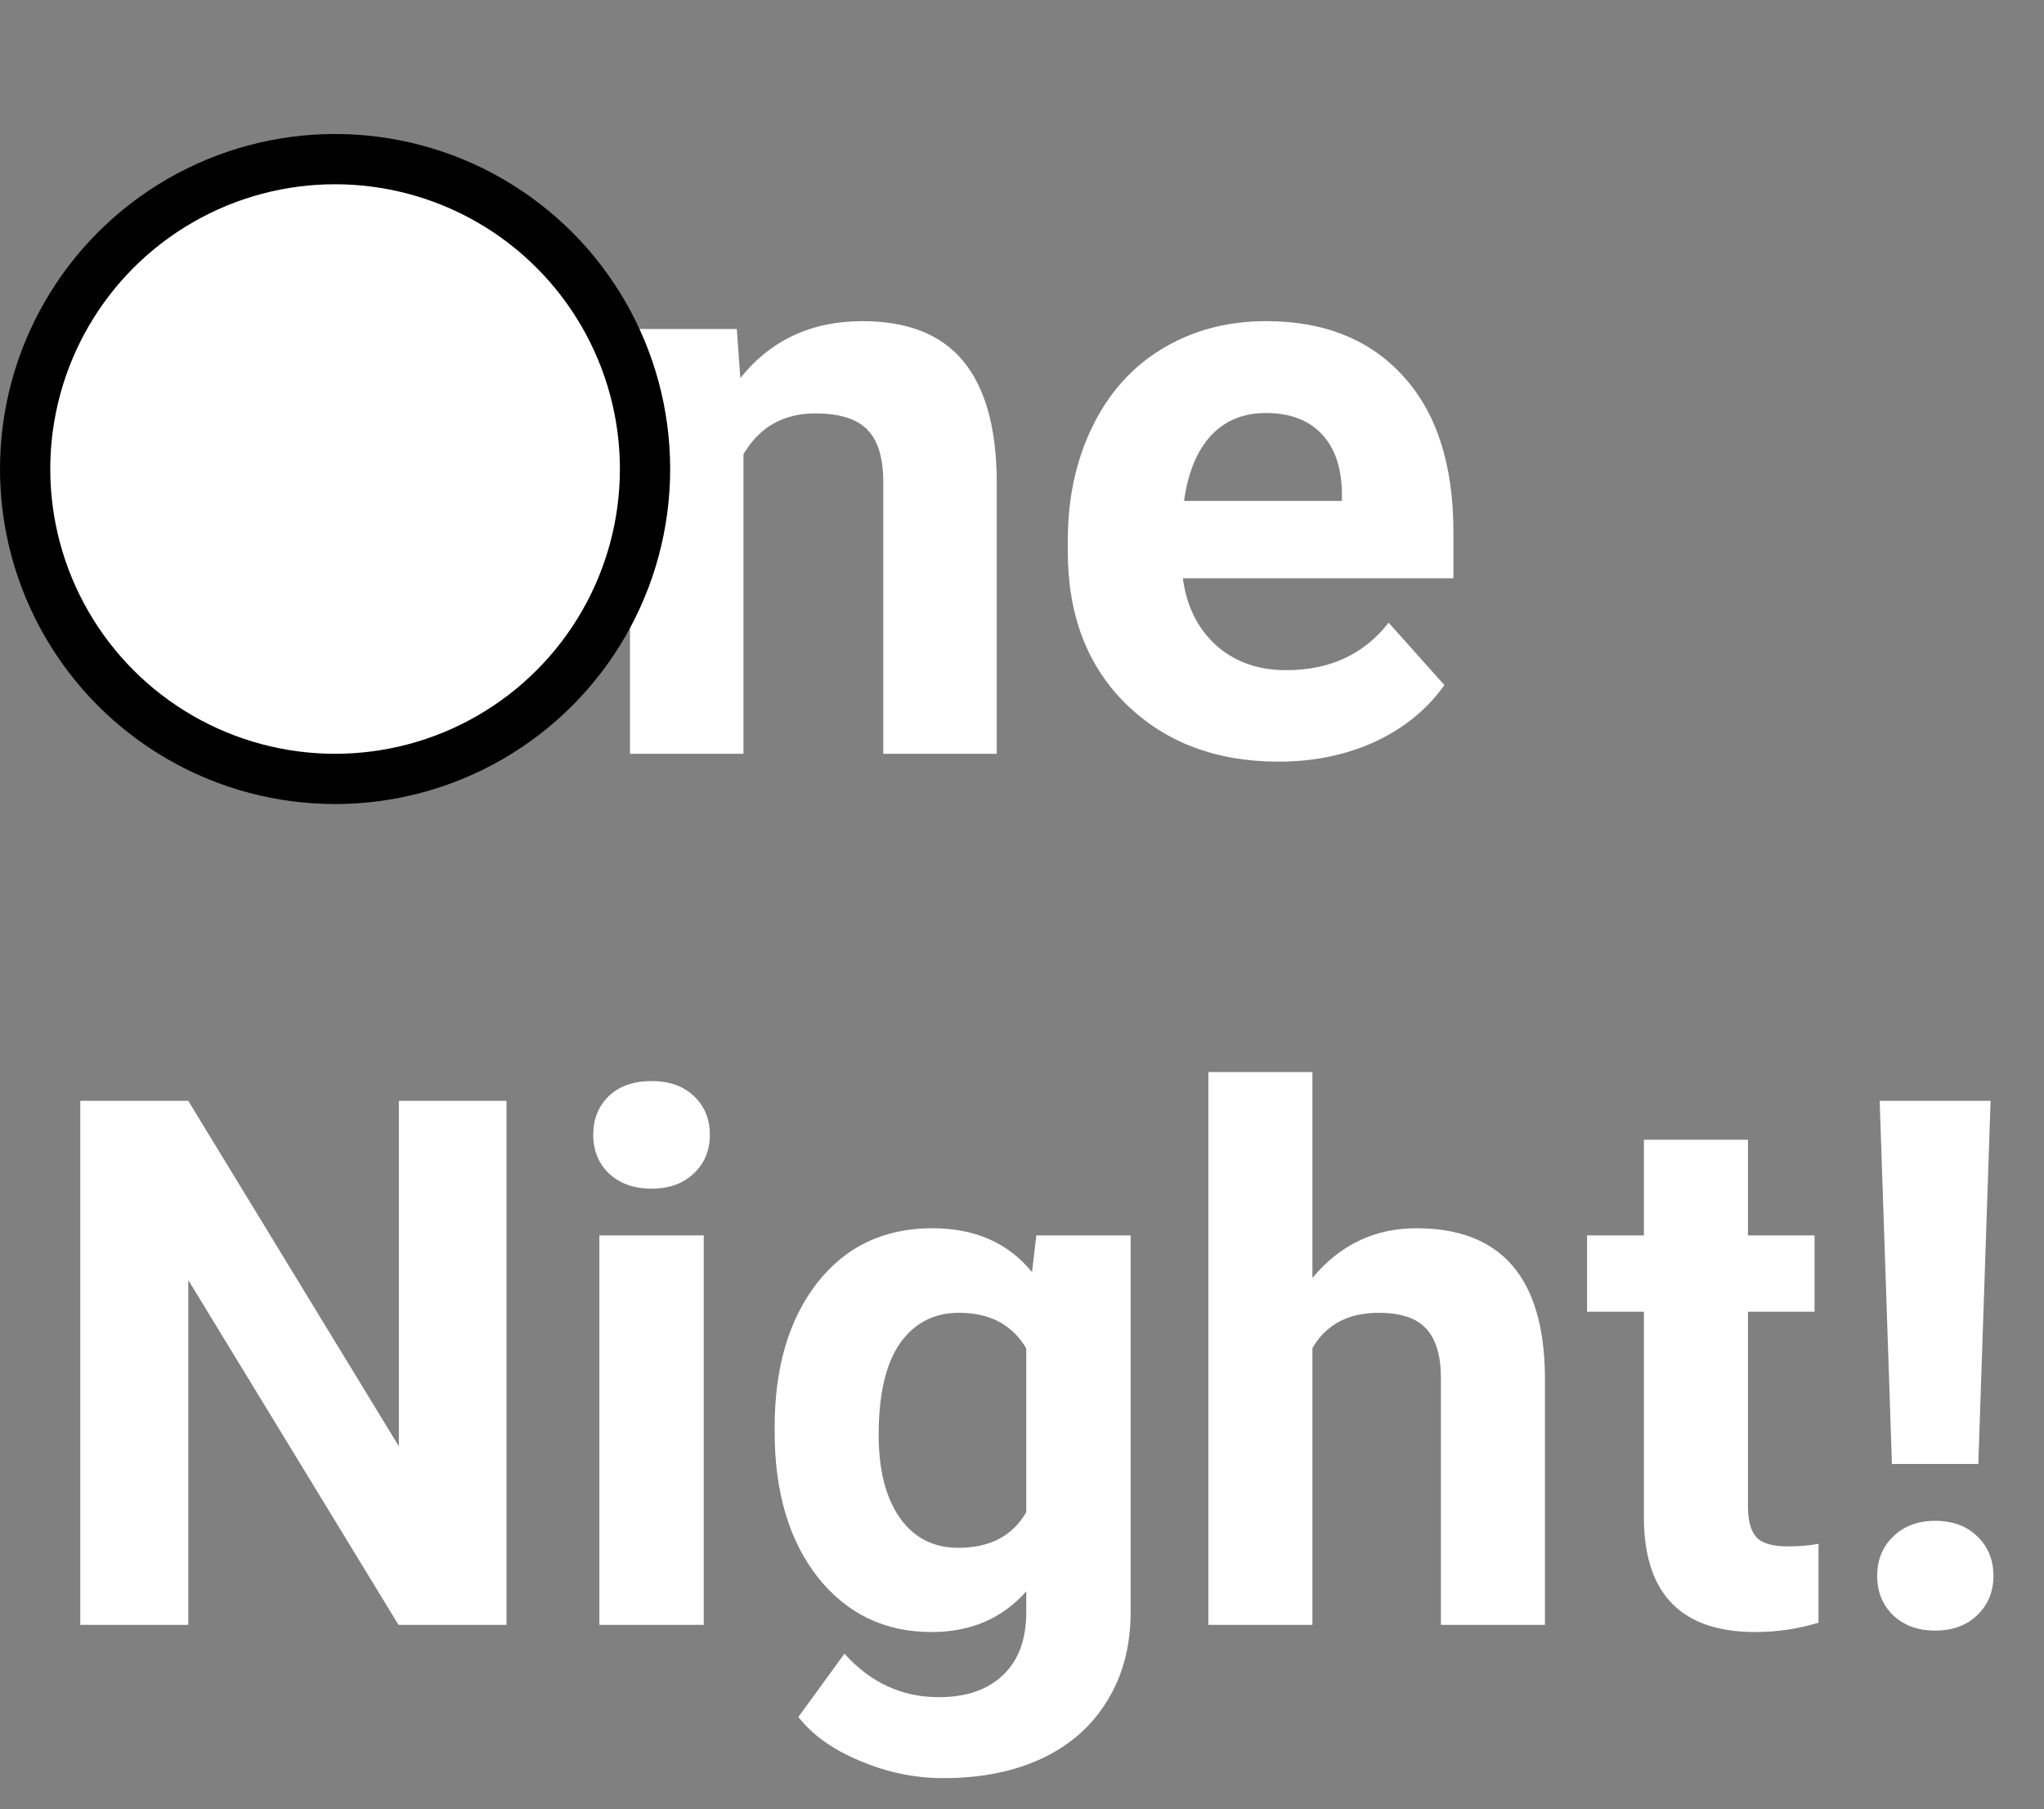 <svg width="122" height="108" viewBox="0 0 122 108" fill="none" xmlns="http://www.w3.org/2000/svg">
<rect x="0" y="0" width="122" height="108" fill="#808080" stroke="none"/>
<path d="M33.078 28.711C33.078 32.07 32.484 35.016 31.297 37.547C30.109 40.078 28.406 42.031 26.188 43.406C23.984 44.781 21.453 45.469 18.594 45.469C15.766 45.469 13.242 44.789 11.023 43.43C8.805 42.07 7.086 40.133 5.867 37.617C4.648 35.086 4.031 32.18 4.016 28.898V27.211C4.016 23.852 4.617 20.898 5.82 18.352C7.039 15.789 8.75 13.828 10.953 12.469C13.172 11.094 15.703 10.406 18.547 10.406C21.391 10.406 23.914 11.094 26.117 12.469C28.336 13.828 30.047 15.789 31.25 18.352C32.469 20.898 33.078 23.844 33.078 27.188V28.711ZM25.953 27.164C25.953 23.586 25.312 20.867 24.031 19.008C22.75 17.148 20.922 16.219 18.547 16.219C16.188 16.219 14.367 17.141 13.086 18.984C11.805 20.812 11.156 23.5 11.141 27.047V28.711C11.141 32.195 11.781 34.898 13.062 36.82C14.344 38.742 16.188 39.703 18.594 39.703C20.953 39.703 22.766 38.781 24.031 36.938C25.297 35.078 25.938 32.375 25.953 28.828V27.164ZM43.977 19.641L44.188 22.57C46 20.305 48.43 19.172 51.477 19.172C54.164 19.172 56.164 19.961 57.477 21.539C58.789 23.117 59.461 25.477 59.492 28.617V45H52.719V28.781C52.719 27.344 52.406 26.305 51.781 25.664C51.156 25.008 50.117 24.68 48.664 24.68C46.758 24.68 45.328 25.492 44.375 27.117V45H37.602V19.641H43.977ZM76.32 45.469C72.602 45.469 69.57 44.328 67.227 42.047C64.898 39.766 63.734 36.727 63.734 32.93V32.273C63.734 29.727 64.227 27.453 65.211 25.453C66.195 23.438 67.586 21.891 69.383 20.812C71.195 19.719 73.258 19.172 75.57 19.172C79.039 19.172 81.766 20.266 83.75 22.453C85.75 24.641 86.75 27.742 86.75 31.758V34.523H70.602C70.82 36.18 71.477 37.508 72.57 38.508C73.68 39.508 75.078 40.008 76.766 40.008C79.375 40.008 81.414 39.062 82.883 37.172L86.211 40.898C85.195 42.336 83.82 43.461 82.086 44.273C80.352 45.07 78.43 45.469 76.32 45.469ZM75.547 24.656C74.203 24.656 73.109 25.109 72.266 26.016C71.438 26.922 70.906 28.219 70.672 29.906H80.094V29.367C80.062 27.867 79.656 26.711 78.875 25.898C78.094 25.07 76.984 24.656 75.547 24.656ZM30.23 97H23.785L11.238 76.418V97H4.793V65.719H11.238L23.807 86.344V65.719H30.23V97ZM42.004 97H35.773V73.754H42.004V97ZM35.408 67.738C35.408 66.807 35.716 66.041 36.332 65.439C36.962 64.838 37.815 64.537 38.889 64.537C39.949 64.537 40.794 64.838 41.424 65.439C42.054 66.041 42.369 66.807 42.369 67.738C42.369 68.684 42.047 69.457 41.402 70.059C40.772 70.66 39.934 70.961 38.889 70.961C37.843 70.961 36.998 70.66 36.353 70.059C35.723 69.457 35.408 68.684 35.408 67.738ZM46.236 85.205C46.236 81.639 47.081 78.767 48.772 76.59C50.476 74.413 52.768 73.324 55.647 73.324C58.196 73.324 60.18 74.198 61.598 75.945L61.855 73.754H67.484V96.227C67.484 98.26 67.019 100.029 66.088 101.533C65.171 103.037 63.875 104.183 62.199 104.971C60.523 105.758 58.561 106.152 56.312 106.152C54.608 106.152 52.947 105.809 51.328 105.121C49.71 104.448 48.485 103.574 47.654 102.5L50.404 98.719C51.951 100.452 53.828 101.318 56.033 101.318C57.68 101.318 58.962 100.874 59.879 99.986C60.796 99.113 61.254 97.867 61.254 96.248V95.002C59.822 96.62 57.938 97.43 55.603 97.43C52.81 97.43 50.547 96.341 48.815 94.164C47.096 91.973 46.236 89.072 46.236 85.463V85.205ZM52.445 85.656C52.445 87.762 52.868 89.416 53.713 90.619C54.558 91.808 55.718 92.402 57.193 92.402C59.084 92.402 60.438 91.693 61.254 90.275V80.5C60.423 79.082 59.084 78.373 57.236 78.373C55.747 78.373 54.572 78.982 53.713 80.199C52.868 81.417 52.445 83.236 52.445 85.656ZM78.334 76.289C79.981 74.312 82.051 73.324 84.543 73.324C89.585 73.324 92.141 76.253 92.213 82.111V97H86.004V82.283C86.004 80.951 85.717 79.97 85.144 79.34C84.572 78.695 83.619 78.373 82.287 78.373C80.468 78.373 79.15 79.075 78.334 80.478V97H72.125V64H78.334V76.289ZM104.33 68.039V73.754H108.305V78.309H104.33V89.91C104.33 90.769 104.495 91.385 104.824 91.758C105.154 92.13 105.784 92.316 106.715 92.316C107.402 92.316 108.011 92.266 108.541 92.166V96.871C107.324 97.243 106.07 97.43 104.781 97.43C100.427 97.43 98.207 95.231 98.121 90.834V78.309H94.727V73.754H98.121V68.039H104.33ZM118.08 87.397H112.924L112.193 65.719H118.811L118.08 87.397ZM115.502 90.791C116.548 90.791 117.385 91.099 118.016 91.715C118.66 92.331 118.982 93.118 118.982 94.078C118.982 95.023 118.66 95.804 118.016 96.42C117.385 97.036 116.548 97.344 115.502 97.344C114.471 97.344 113.633 97.036 112.988 96.42C112.358 95.804 112.043 95.023 112.043 94.078C112.043 93.133 112.358 92.352 112.988 91.736C113.633 91.106 114.471 90.791 115.502 90.791Z" fill="white"/>
<circle cx="20" cy="28" r="18.5" fill="white" stroke="black" stroke-width="3"/>
</svg>
